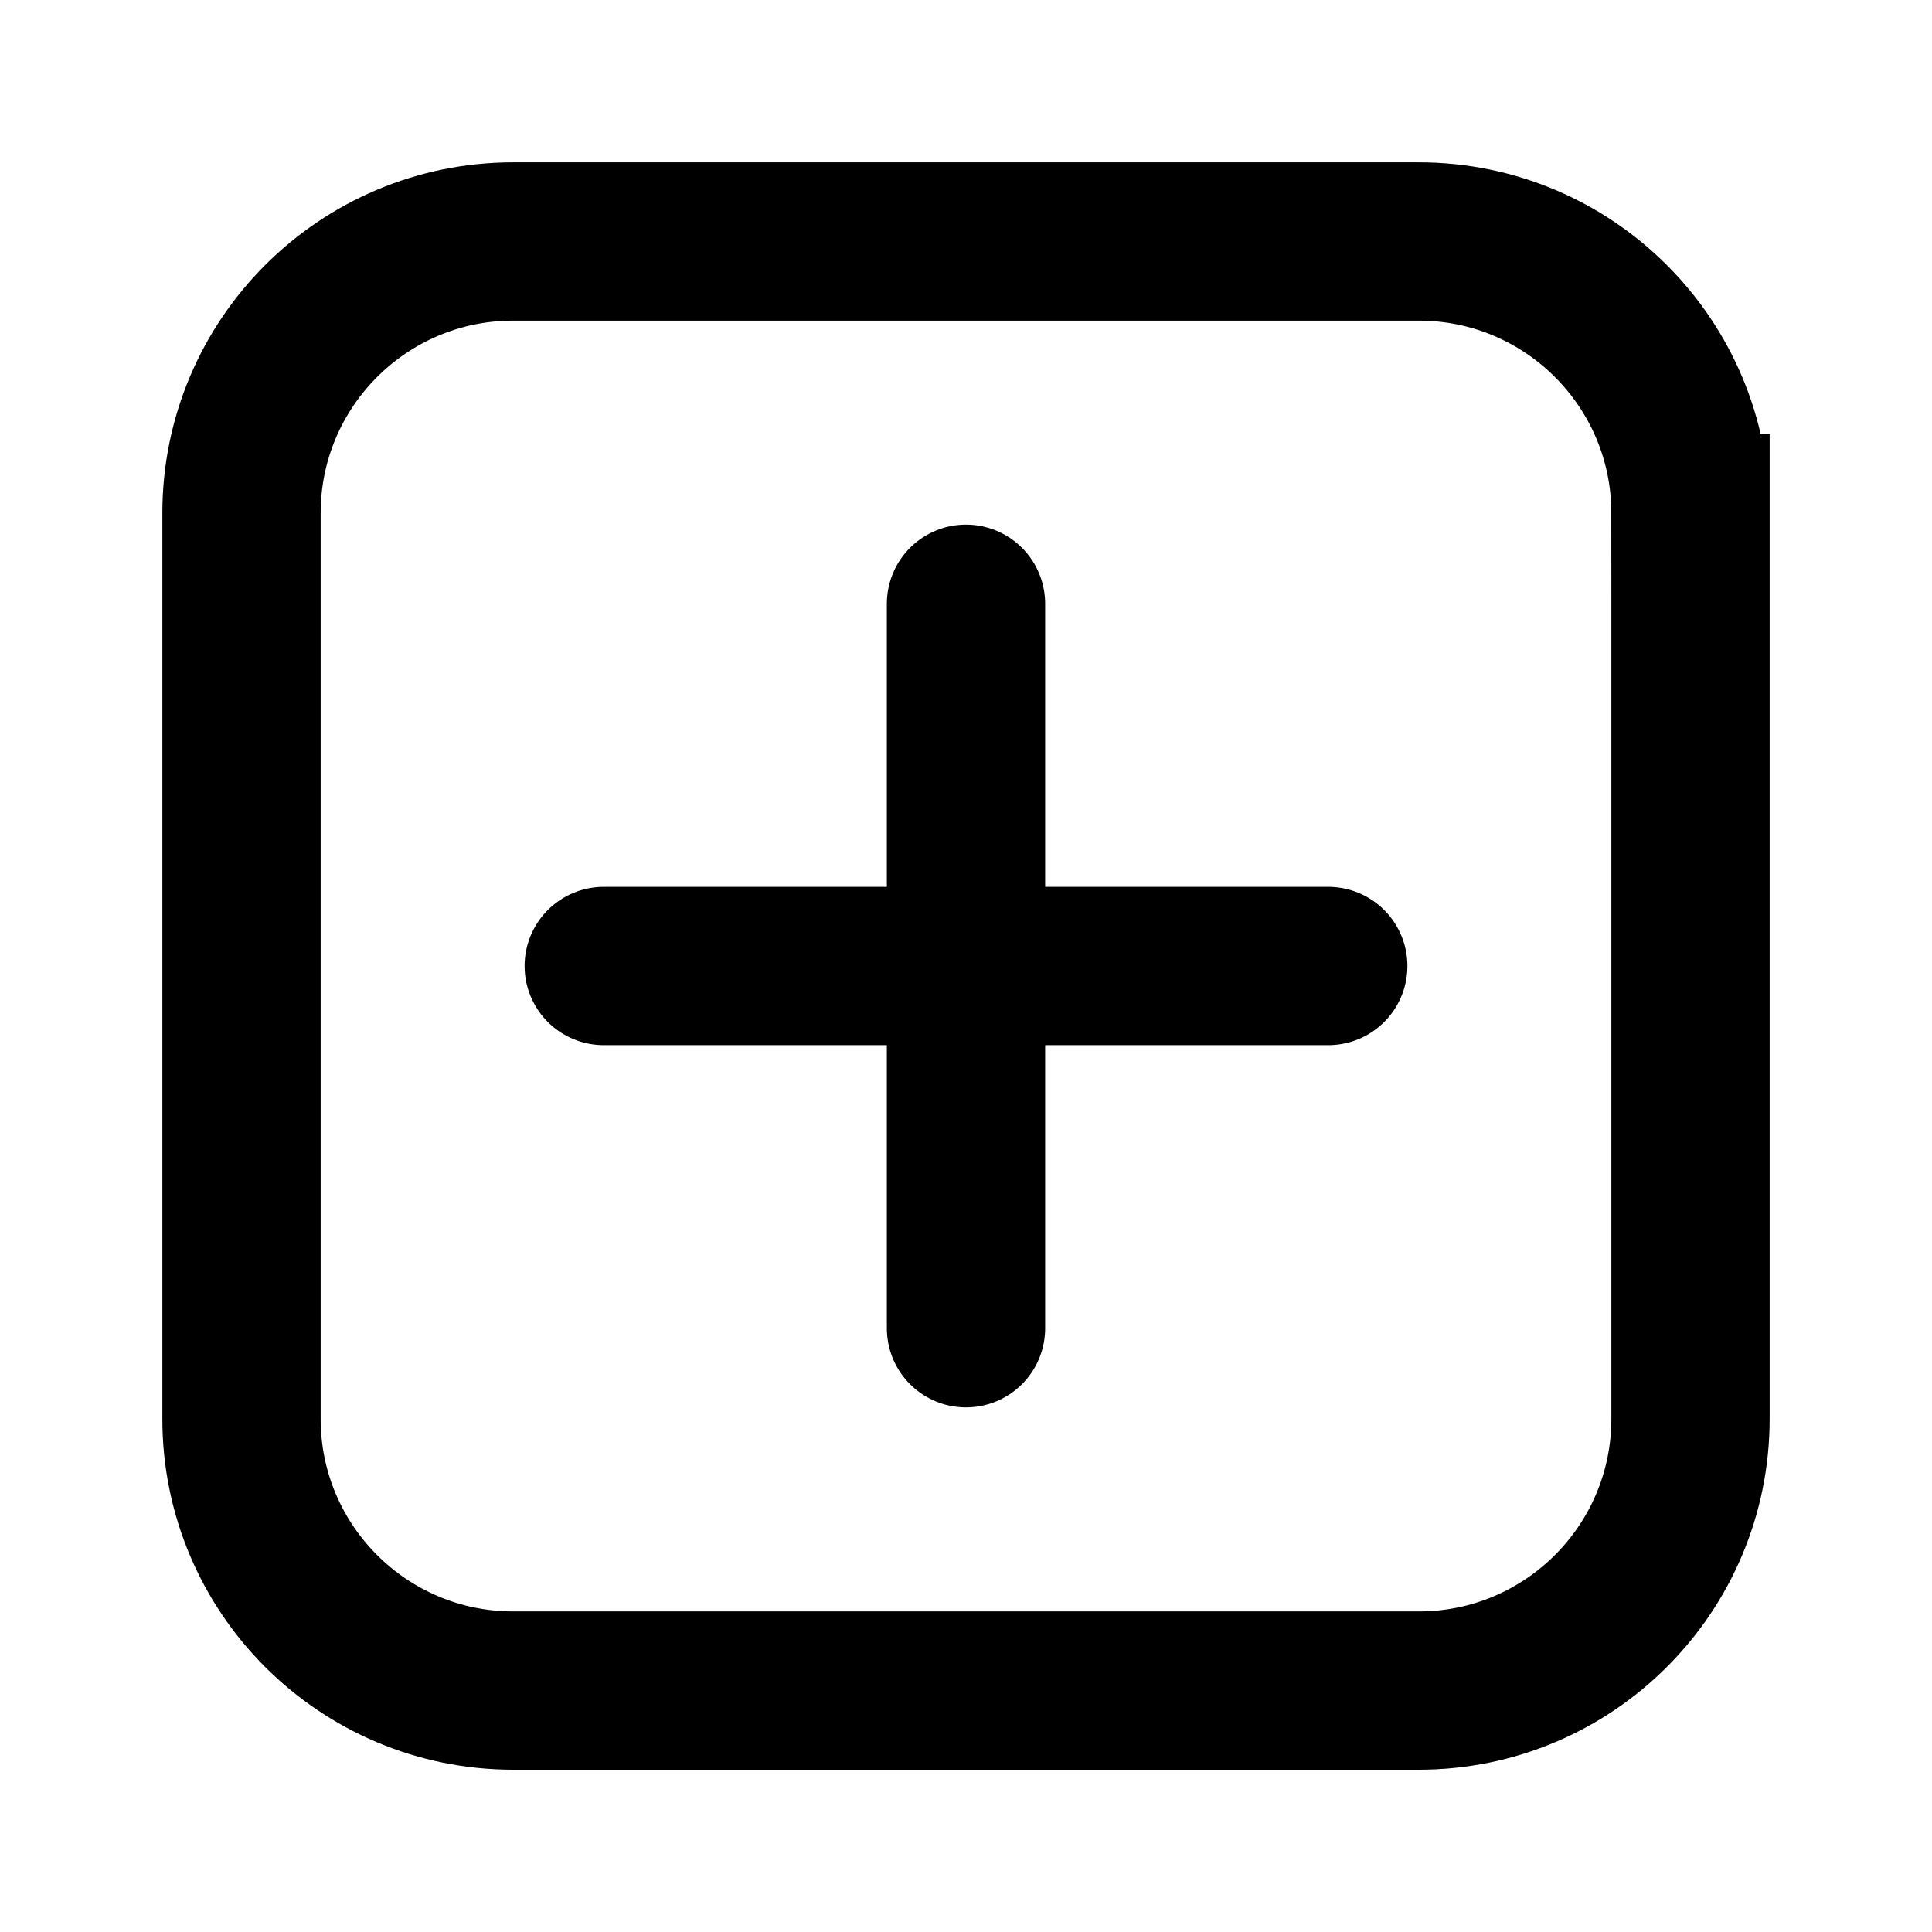 <svg xmlns="http://www.w3.org/2000/svg" width="30" height="30" fill="none"><path stroke="#000" stroke-linecap="round" stroke-width="2.458" d="M15 9.375v5.625m0 0v5.625m0-5.625h5.625m-5.625 0H9.375M26.25 7.969v14.063c0 2.33-1.889 4.219-4.219 4.219H7.969c-2.33 0-4.219-1.889-4.219-4.219V7.969c0-2.33 1.889-4.219 4.219-4.219h14.062c2.33 0 4.219 1.889 4.219 4.219Z"/></svg>